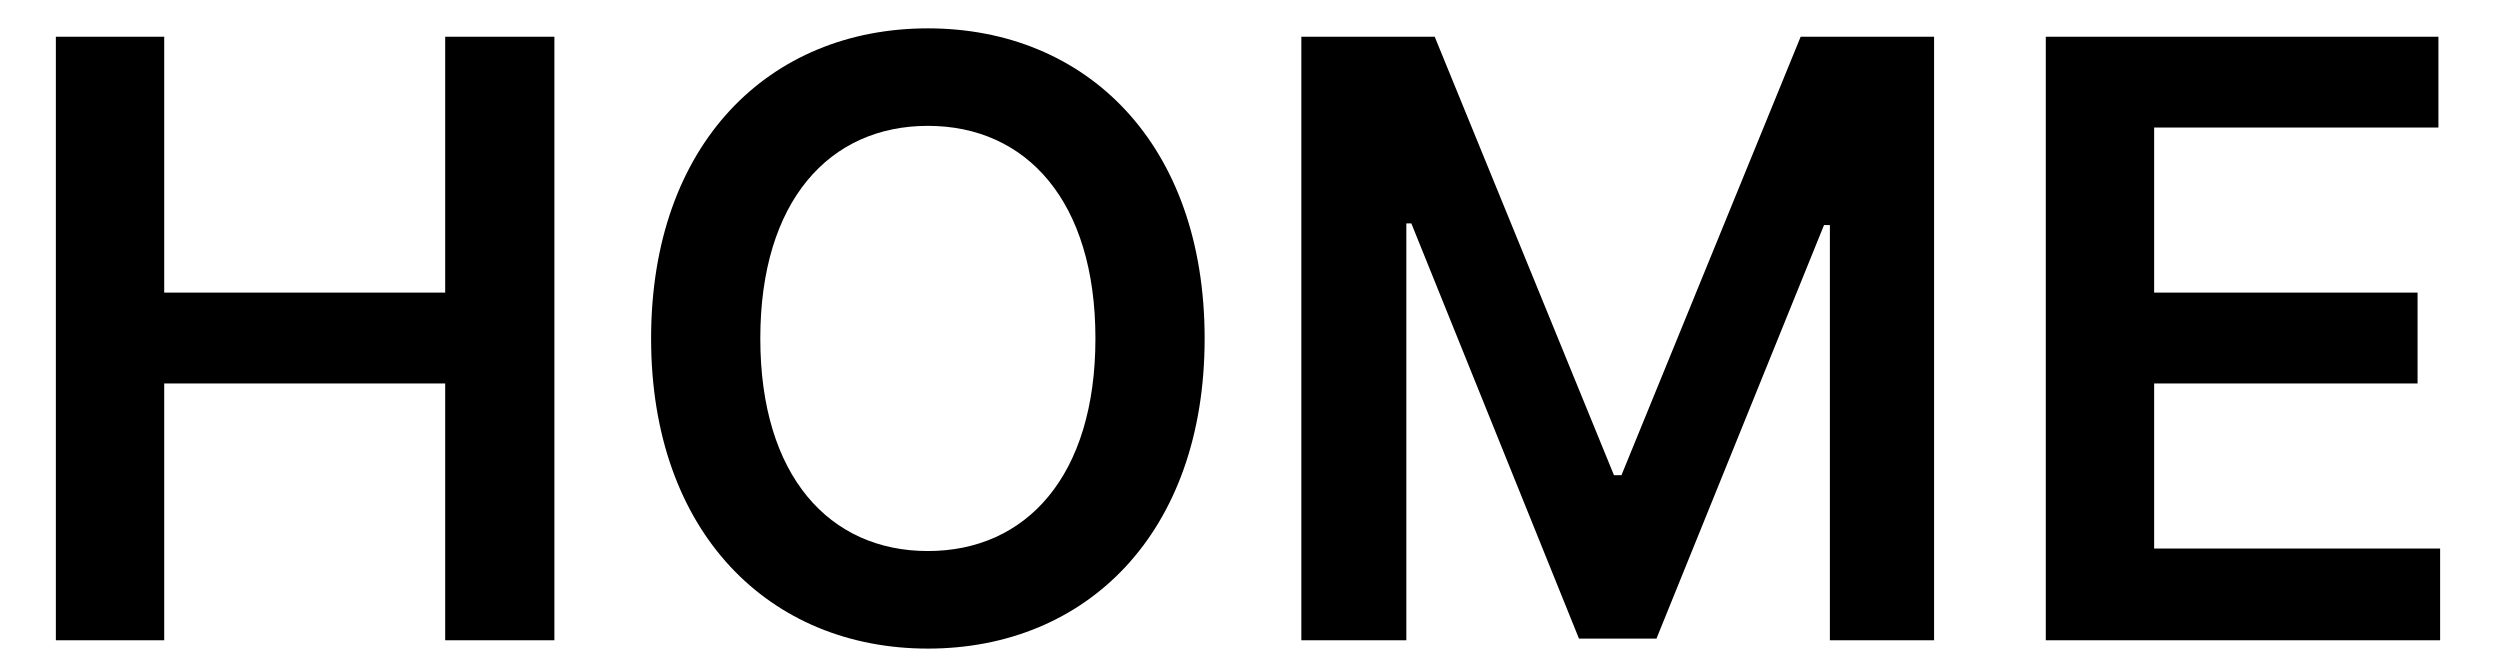 <svg width="41" height="11" viewBox="0 0 41 11" fill="none" xmlns="http://www.w3.org/2000/svg">
<path d="M0.916 10.5V0.602H2.693V4.799H7.301V0.602H9.092V10.5H7.301V6.289H2.693V10.5H0.916ZM19.756 5.551C19.756 8.75 17.814 10.637 15.217 10.637C12.619 10.637 10.678 8.736 10.678 5.551C10.678 2.352 12.619 0.465 15.217 0.465C17.814 0.465 19.756 2.352 19.756 5.551ZM17.965 5.551C17.965 3.295 16.83 2.064 15.217 2.064C13.604 2.064 12.469 3.295 12.469 5.551C12.469 7.807 13.604 9.037 15.217 9.037C16.83 9.037 17.965 7.807 17.965 5.551ZM21.342 0.602H23.529L26.469 7.793H26.592L29.531 0.602H31.719V10.5H30.01V3.691H29.914L27.166 10.473H25.895L23.146 3.664H23.064V10.5H21.342V0.602ZM33.551 10.5V0.602H39.99V2.092H35.328V4.799H39.648V6.289H35.328V8.996H40.018V10.5H33.551Z" fill="black"/>
</svg>
